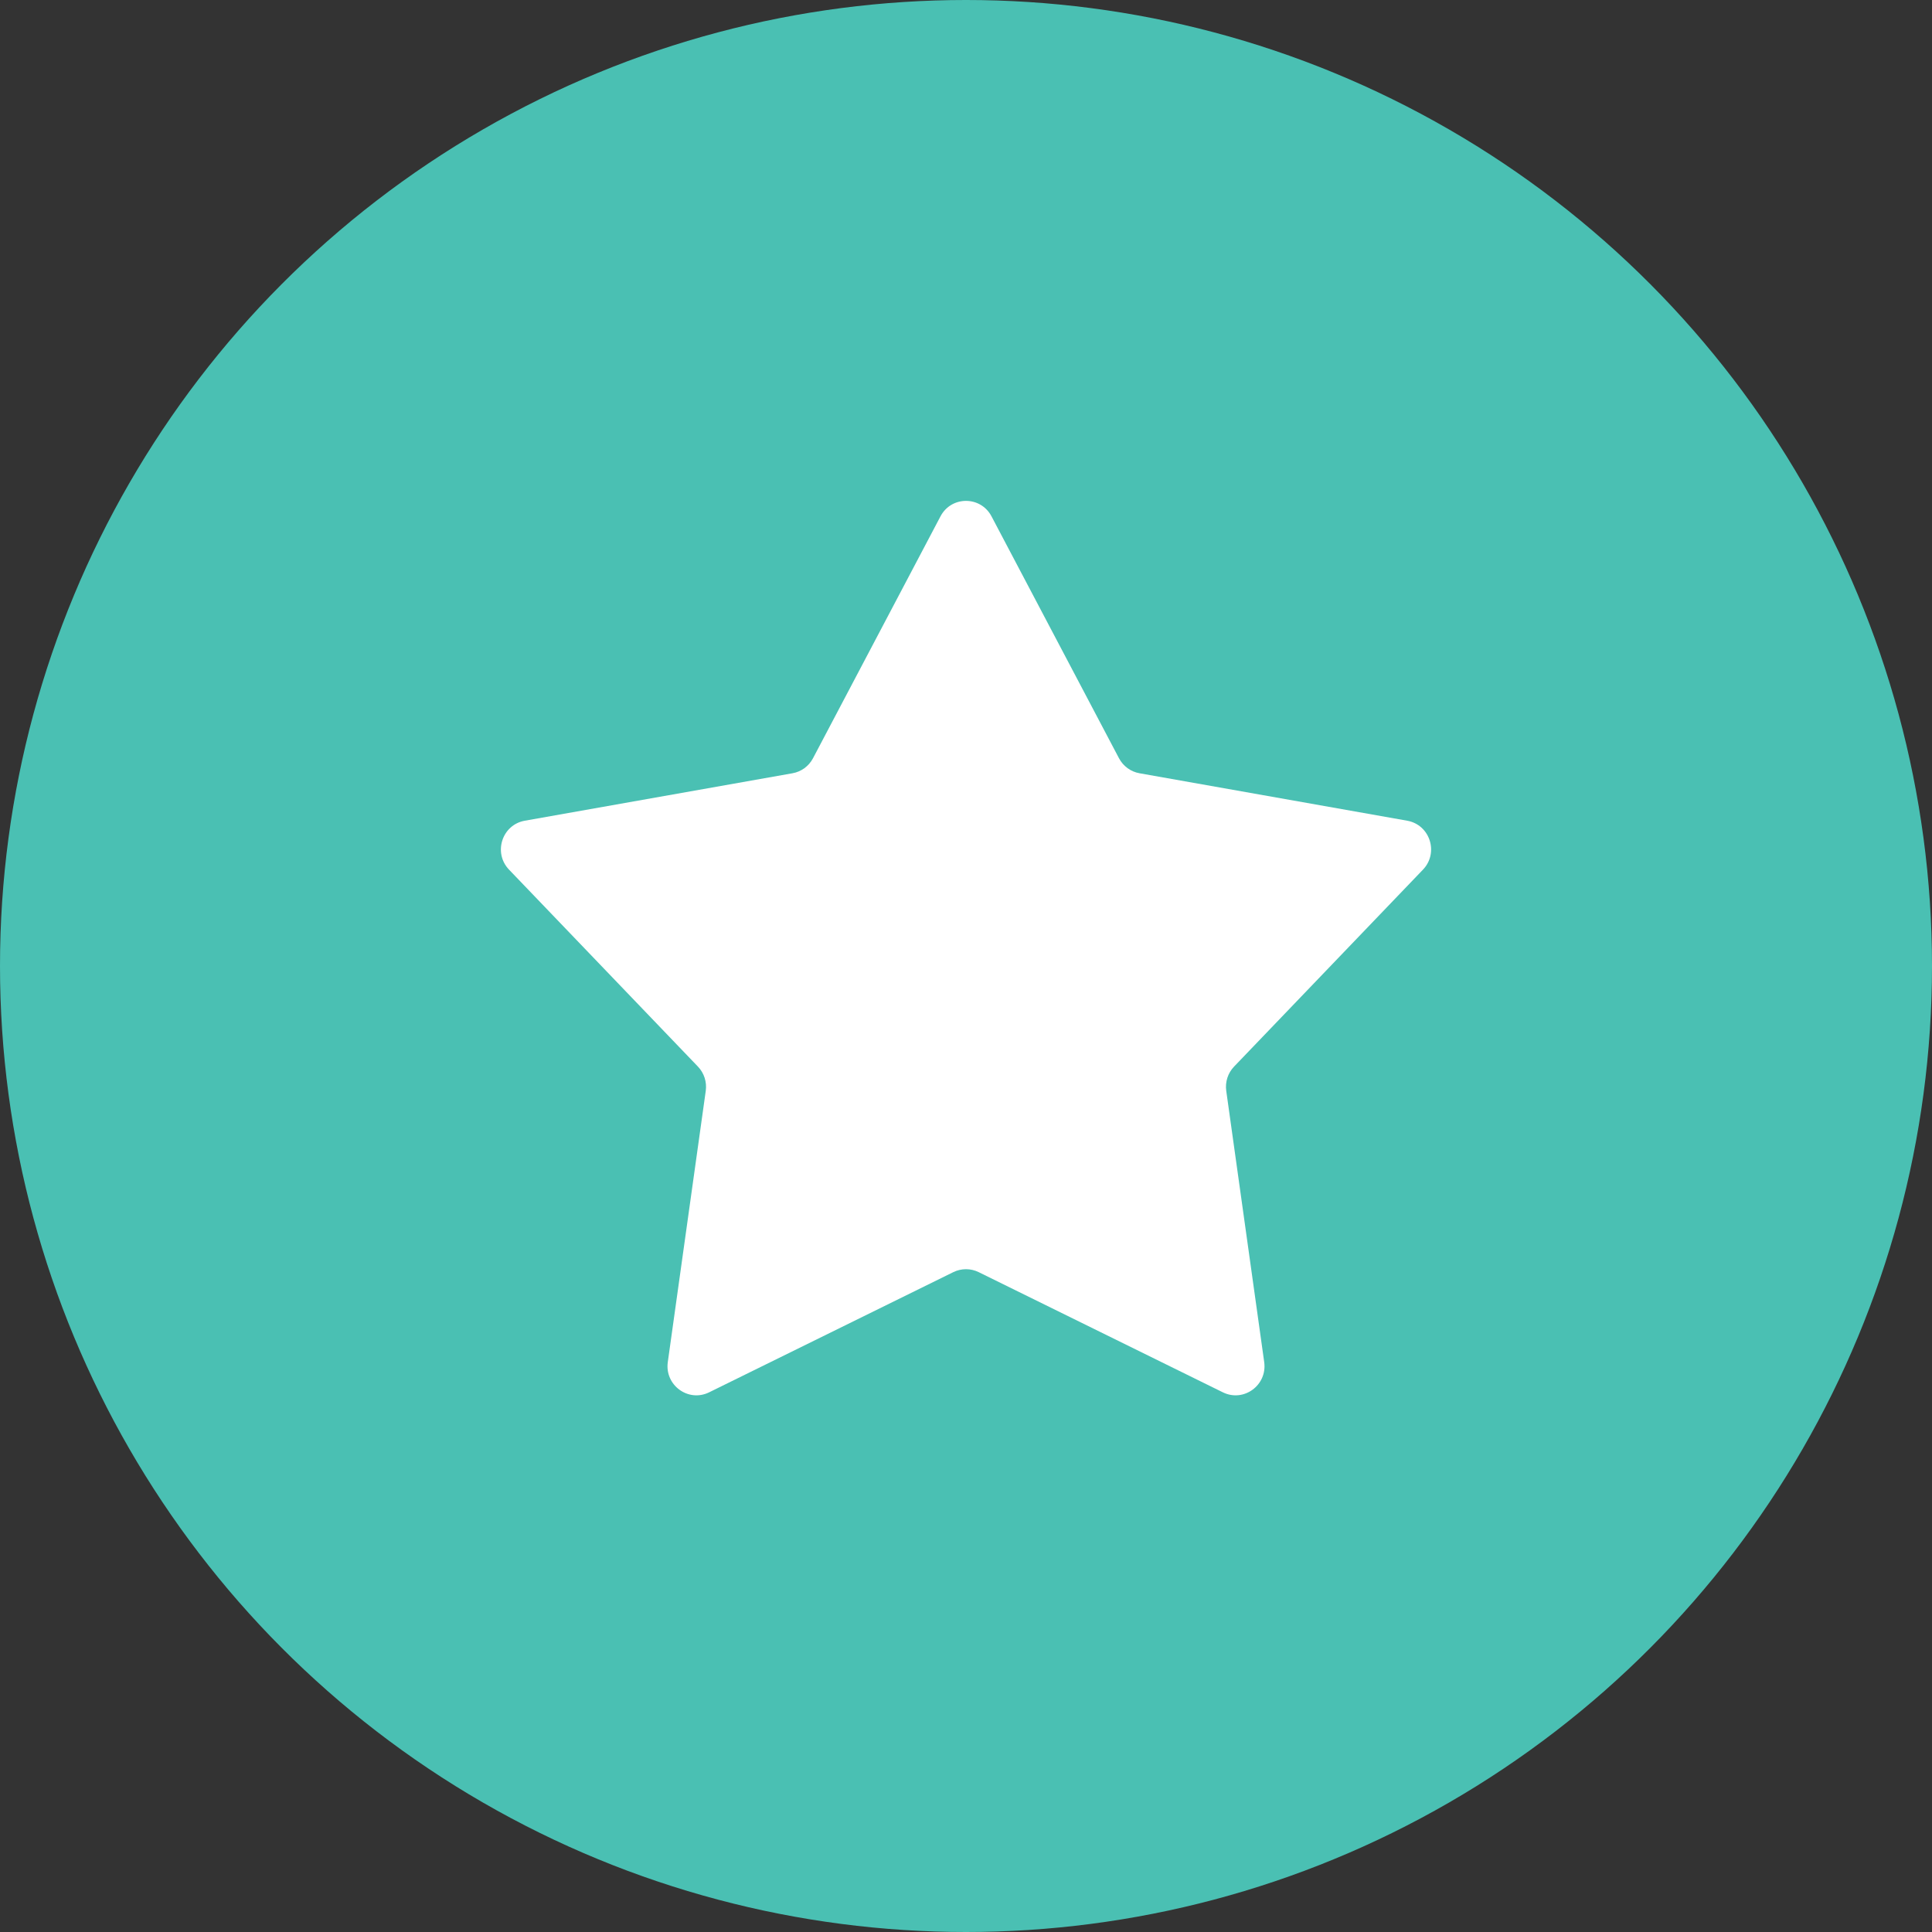 <svg width="54" height="54" viewBox="0 0 54 54" fill="none" xmlns="http://www.w3.org/2000/svg">
    <rect x="0" y="0" width="54" height="54" fill="#333333" stroke="none"/>
    <circle cx="27" cy="27" r="27" fill="#4AC0B3"/>
    <path d="M26.287 14.432C26.59 13.856 27.41 13.856 27.713 14.432L31.276 21.193C31.393 21.415 31.605 21.57 31.85 21.613L39.331 22.939C39.969 23.052 40.222 23.837 39.772 24.307L34.493 29.811C34.32 29.991 34.239 30.242 34.274 30.49L35.335 38.071C35.425 38.717 34.762 39.202 34.18 38.916L27.355 35.557C27.131 35.447 26.869 35.447 26.645 35.557L19.82 38.916C19.238 39.202 18.575 38.717 18.665 38.071L19.726 30.49C19.761 30.242 19.68 29.991 19.507 29.811L14.228 24.307C13.778 23.837 14.031 23.052 14.669 22.939L22.15 21.613C22.395 21.57 22.607 21.415 22.724 21.193L26.287 14.432Z" fill="white"/>
</svg>
